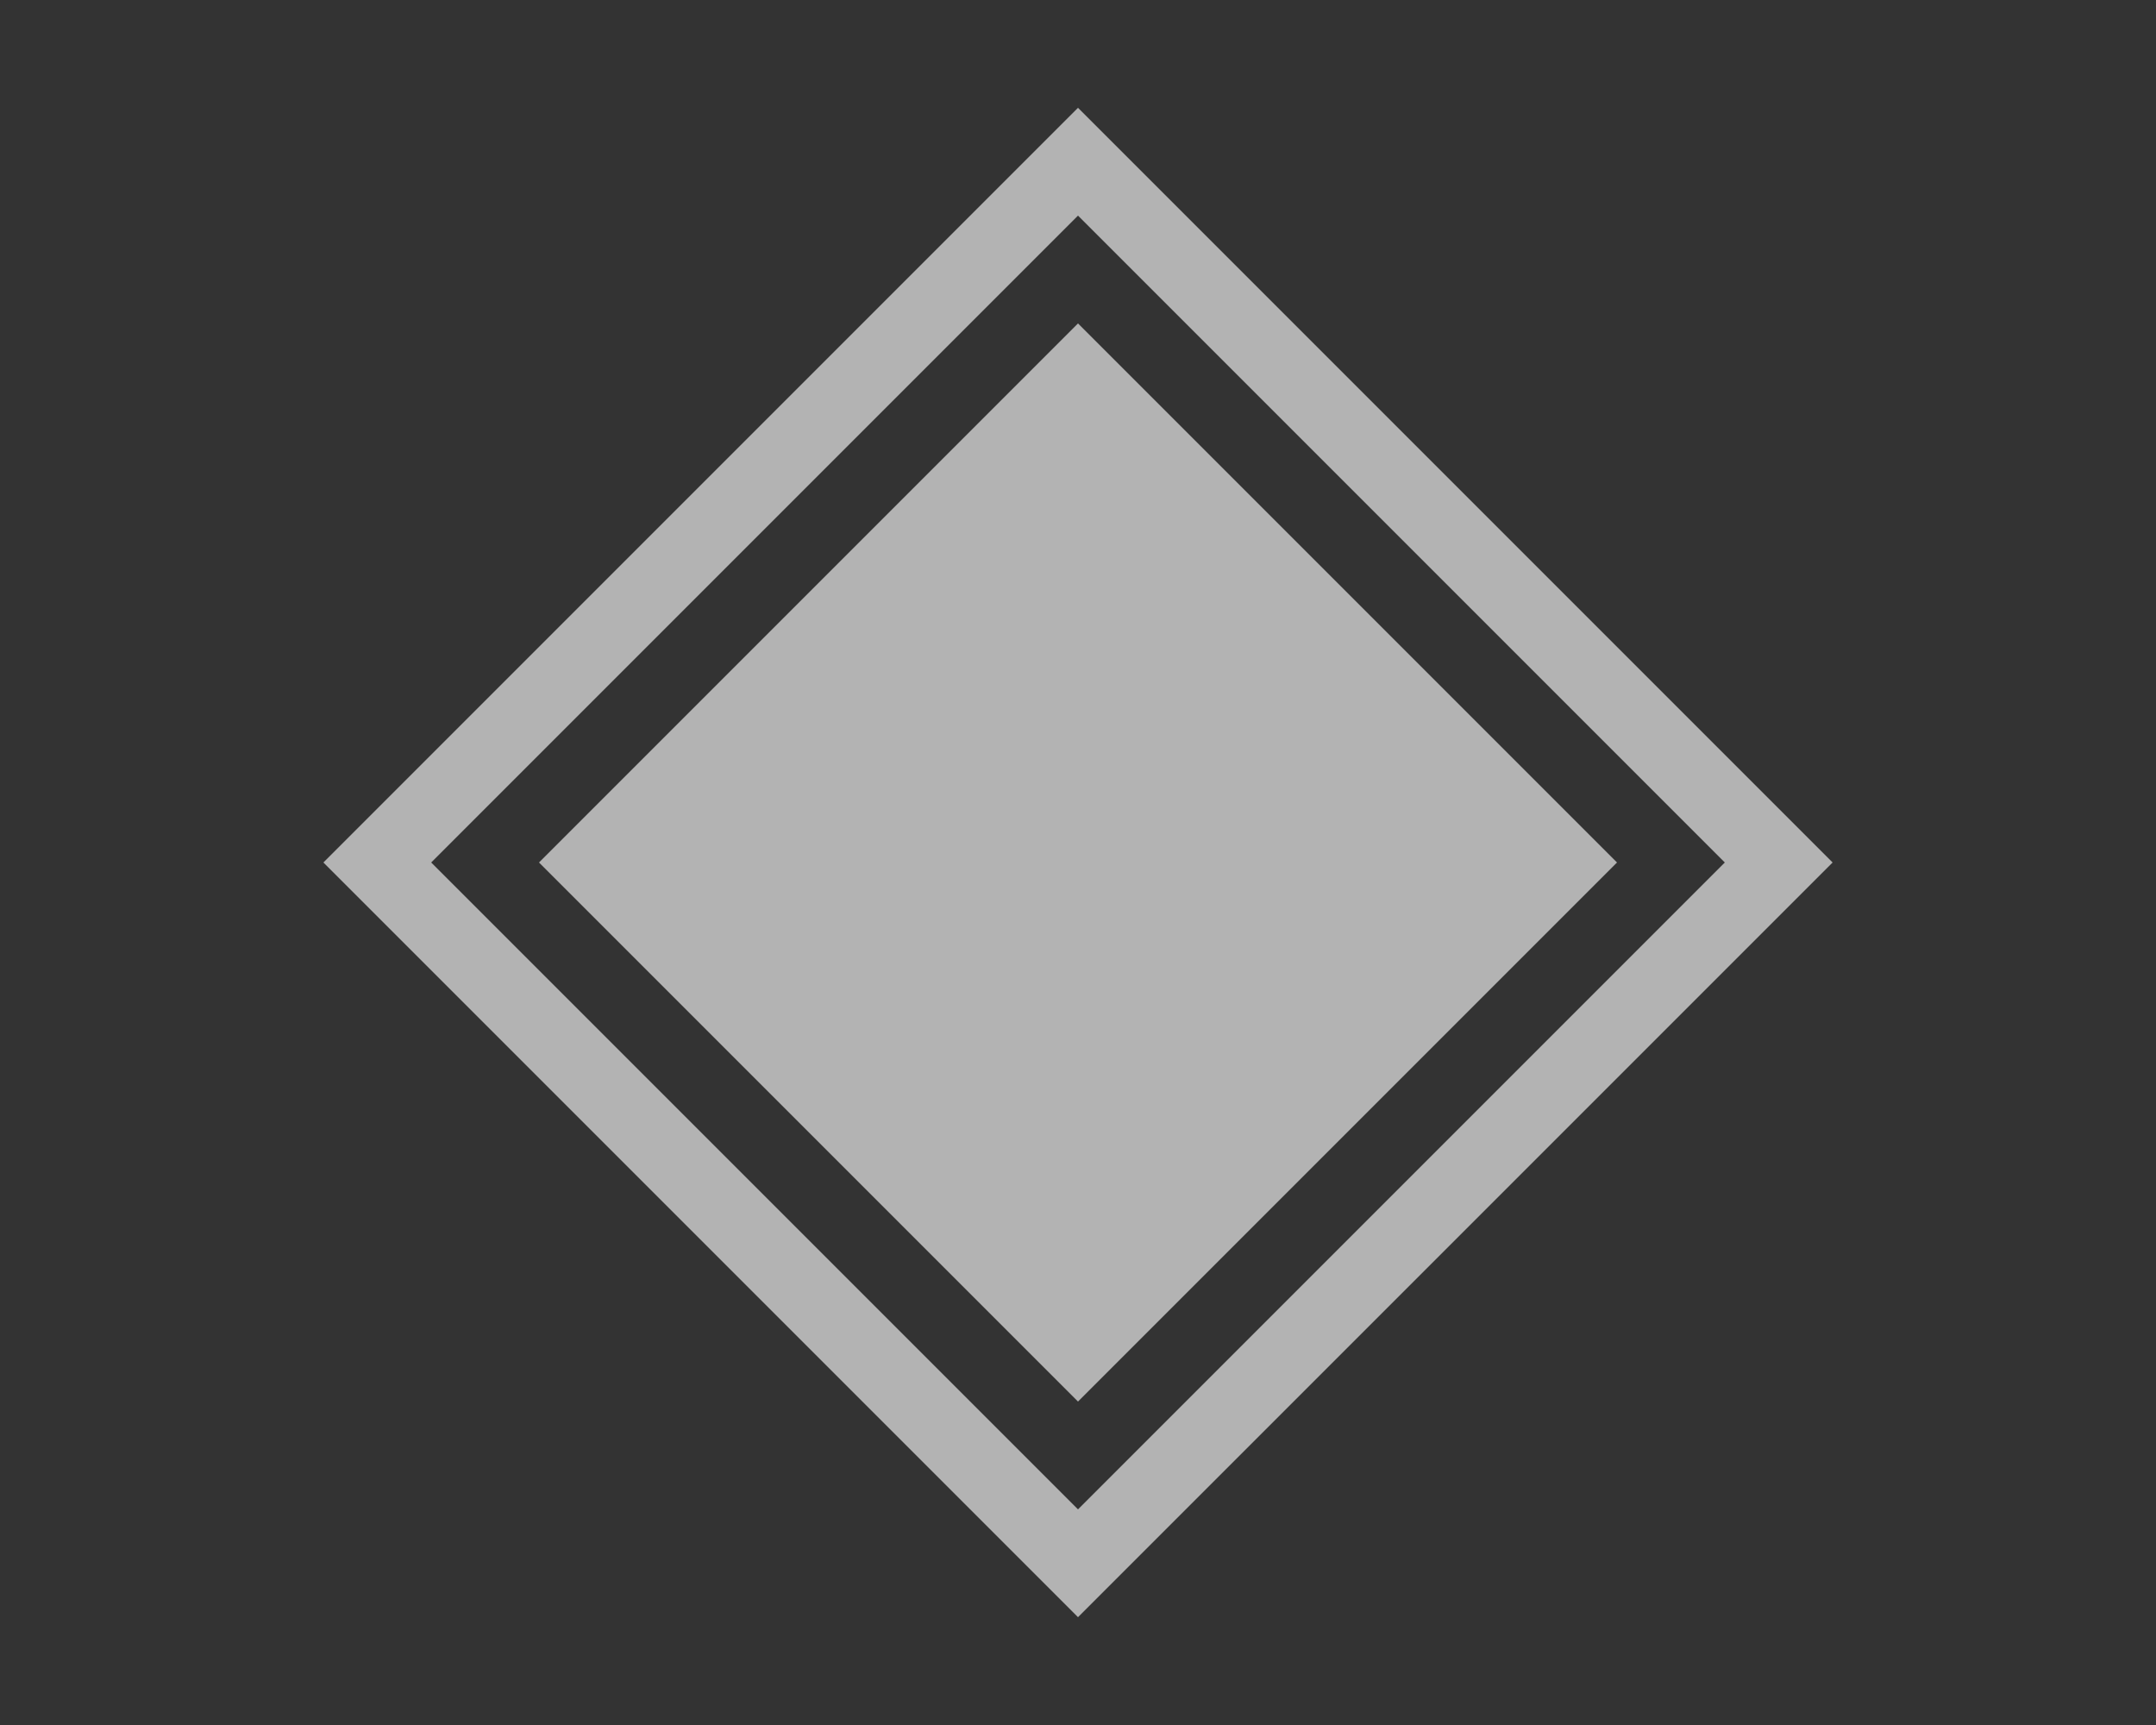<?xml version="1.0" encoding="UTF-8" standalone="no"?>
<svg
   xmlns:dc="http://purl.org/dc/elements/1.1/"
   xmlns:cc="http://creativecommons.org/ns#"
   xmlns:rdf="http://www.w3.org/1999/02/22-rdf-syntax-ns#"
   xmlns:svg="http://www.w3.org/2000/svg"
   xmlns="http://www.w3.org/2000/svg"
   xmlns:sodipodi="http://sodipodi.sourceforge.net/DTD/sodipodi-0.dtd"
   xmlns:inkscape="http://www.inkscape.org/namespaces/inkscape"
   inkscape:export-ydpi="75"
   inkscape:export-xdpi="75"
   inkscape:export-filename="keyS.png"
   sodipodi:docname="keyS.svg"
   inkscape:version="1.0 (4035a4fb49, 2020-05-01)"
   width="160"
   height="128"
   viewBox="0 0 160 128"
   version="1.1"
   id="SVGRoot">
  <rect x="0" y="0" width="160" height="128" fill="#333333" stroke="none"/>
  <defs
     id="defs1410">
    <filter
       style="color-interpolation-filters:sRGB"
       id="filter834"
       inkscape:label="glow"
       x="-0.2"
       y="-0.2"
       width="1.4"
       height="1.4">
      <feFlood
         id="feFlood836"
         flood-opacity="1"
         flood-color="rgb(0,239,255)"
         result="result1" />
      <feComposite
         in2="SourceGraphic"
         id="feComposite838"
         operator="in" />
      <feGaussianBlur
         stdDeviation="2"
         id="feGaussianBlur840"
         result="result2" />
      <feComposite
         in2="result2"
         id="feComposite842"
         in="SourceGraphic" />
    </filter>
  </defs>
  <sodipodi:namedview
     inkscape:pagecheckerboard="true"
     inkscape:window-maximized="1"
     inkscape:window-y="-8"
     inkscape:window-x="-8"
     inkscape:window-height="1017"
     inkscape:window-width="1920"
     showgrid="true"
     inkscape:document-rotation="0"
     inkscape:current-layer="layer1"
     inkscape:document-units="px"
     inkscape:cy="64"
     inkscape:cx="64"
     inkscape:zoom="5.390625"
     inkscape:pageshadow="2"
     inkscape:pageopacity="0"
     borderopacity="1.0"
     bordercolor="#666666"
     pagecolor="#000000"
     id="base">
    <inkscape:grid
       empspacing="4"
       spacingy="8"
       spacingx="8"
       type="xygrid"
       id="grid1980" />
  </sodipodi:namedview>
  <g
     id="layer1"
     inkscape:groupmode="layer"
     inkscape:label="Layer 1">
    <path
       id="path841"
       d="M 80,8 24,64 80,120 136,64 Z M 80,16 128,64 80,112 32,64 Z M 80,24 40,64 80,104 120,64 Z "
       style="fill:#ffffff;stroke:none;stroke-width:1px;stroke-linecap:butt;stroke-linejoin:miter;stroke-opacity:1;fill-opacity:0.627;fill-rule:nonzero;" />
  </g>
</svg>
